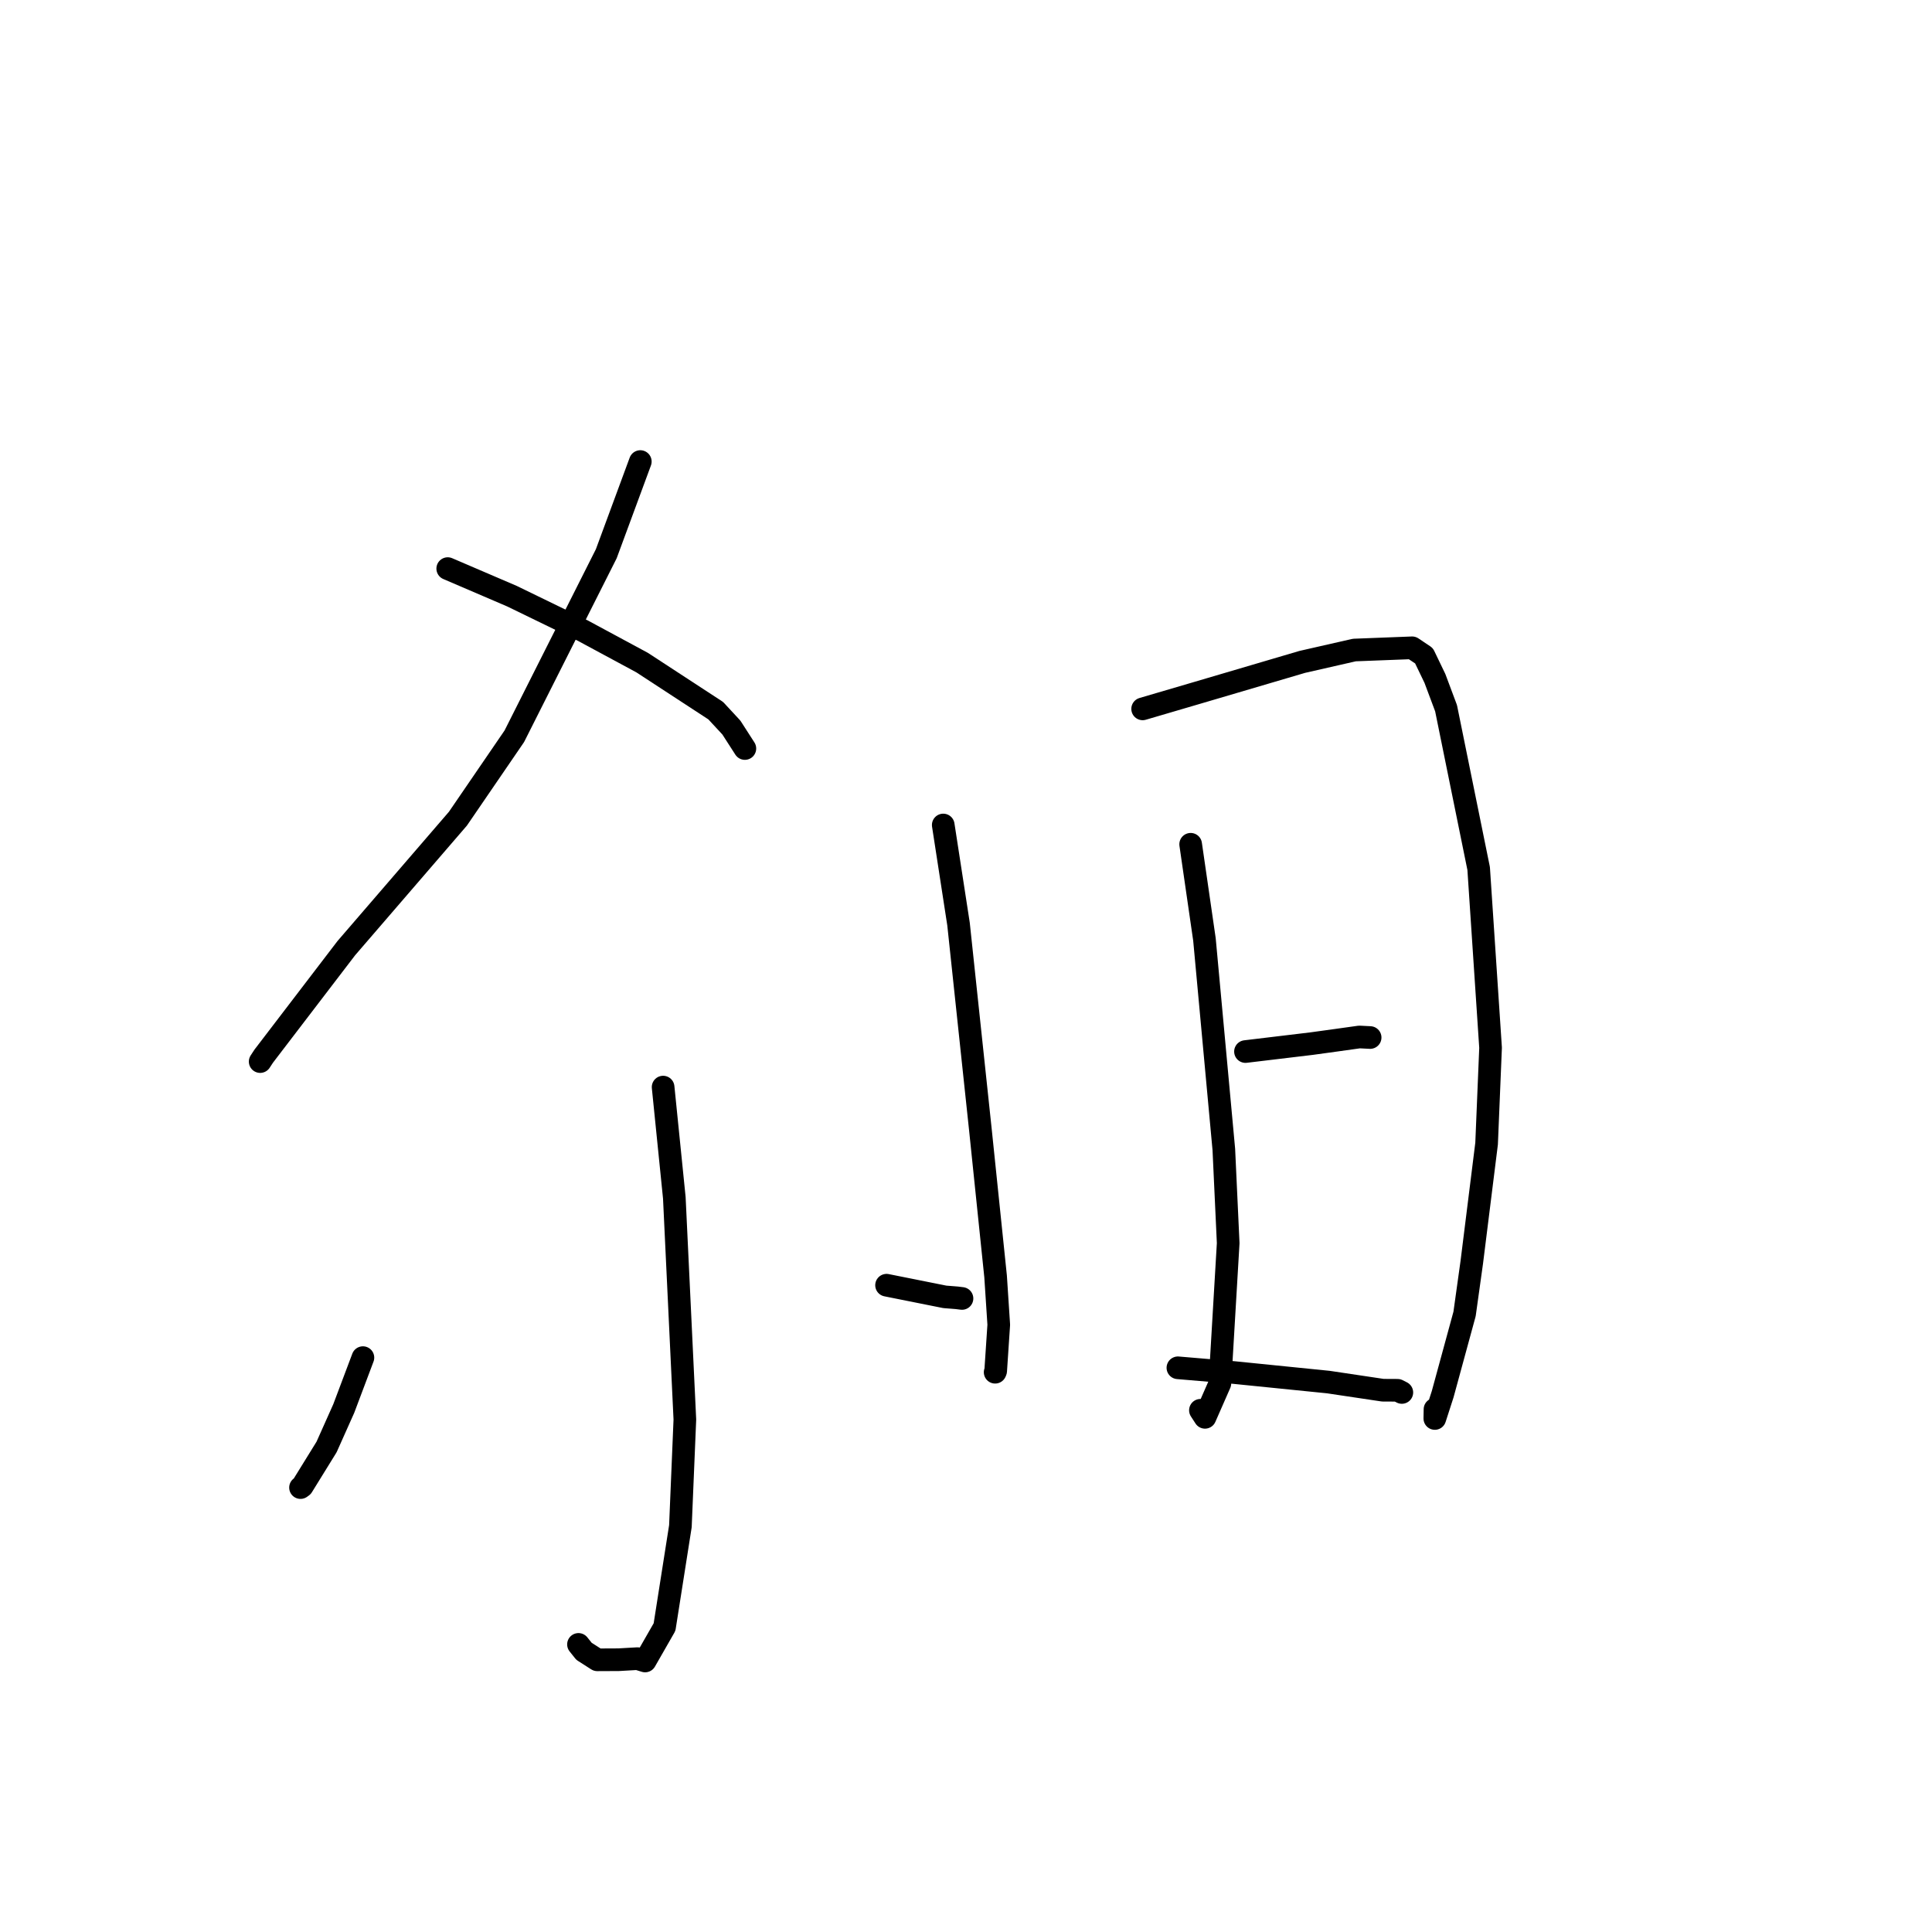 <?xml version="1.0" standalone="no"?>
    <svg width="256" height="256" xmlns="http://www.w3.org/2000/svg" version="1.1">
    <polyline stroke="black" stroke-width="3" stroke-linecap="round" fill="transparent" stroke-linejoin="round" points="84.845 61.158 80.335 73.373 68.15 97.56 60.677 108.481 45.89 125.632 34.95 139.939 34.474 140.665 " />
        <polyline stroke="black" stroke-width="3" stroke-linecap="round" fill="transparent" stroke-linejoin="round" points="59.326 75.343 67.845 78.999 77.176 83.535 85.083 87.797 94.837 94.167 96.91 96.403 98.589 99.011 98.699 99.183 " />
        <polyline stroke="black" stroke-width="3" stroke-linecap="round" fill="transparent" stroke-linejoin="round" points="87.866 144.046 89.351 158.714 90.748 188.098 90.157 202.226 88.054 215.595 85.481 220.089 84.474 219.778 81.981 219.921 79.143 219.934 77.379 218.804 76.651 217.892 " />
        <polyline stroke="black" stroke-width="3" stroke-linecap="round" fill="transparent" stroke-linejoin="round" points="48.089 179.893 45.549 186.638 43.272 191.734 40.051 196.945 39.819 197.113 " />
        <polyline stroke="black" stroke-width="3" stroke-linecap="round" fill="transparent" stroke-linejoin="round" points="117.473 170.297 125.193 171.841 126.758 171.964 127.469 172.052 " />
        <polyline stroke="black" stroke-width="3" stroke-linecap="round" fill="transparent" stroke-linejoin="round" points="124.985 109.316 127.01 122.445 129.903 149.649 131.921 169.124 132.341 175.533 131.932 181.668 131.871 181.809 131.862 181.828 " />
        <polyline stroke="black" stroke-width="3" stroke-linecap="round" fill="transparent" stroke-linejoin="round" points="151.406 93.93 158.532 91.838 172.559 87.704 179.455 86.133 187.114 85.837 188.688 86.891 190.134 89.895 191.612 93.845 195.93 115.083 197.508 138.832 196.982 151.533 195.018 167.26 194.063 174.103 191.164 184.73 190.122 187.957 190.144 186.737 " />
        <polyline stroke="black" stroke-width="3" stroke-linecap="round" fill="transparent" stroke-linejoin="round" points="157.769 111.87 159.597 124.489 162.164 152.311 162.741 164.726 161.643 183.305 159.668 187.804 159.062 186.87 " />
        <polyline stroke="black" stroke-width="3" stroke-linecap="round" fill="transparent" stroke-linejoin="round" points="165.033 139.336 173.769 138.289 176.938 137.853 180.13 137.406 181.135 137.457 181.55 137.478 " />
        <polyline stroke="black" stroke-width="3" stroke-linecap="round" fill="transparent" stroke-linejoin="round" points="156.078 181.24 163.482 181.866 176.014 183.132 183.229 184.21 185.184 184.22 185.618 184.44 185.751 184.508 " />
        </svg>